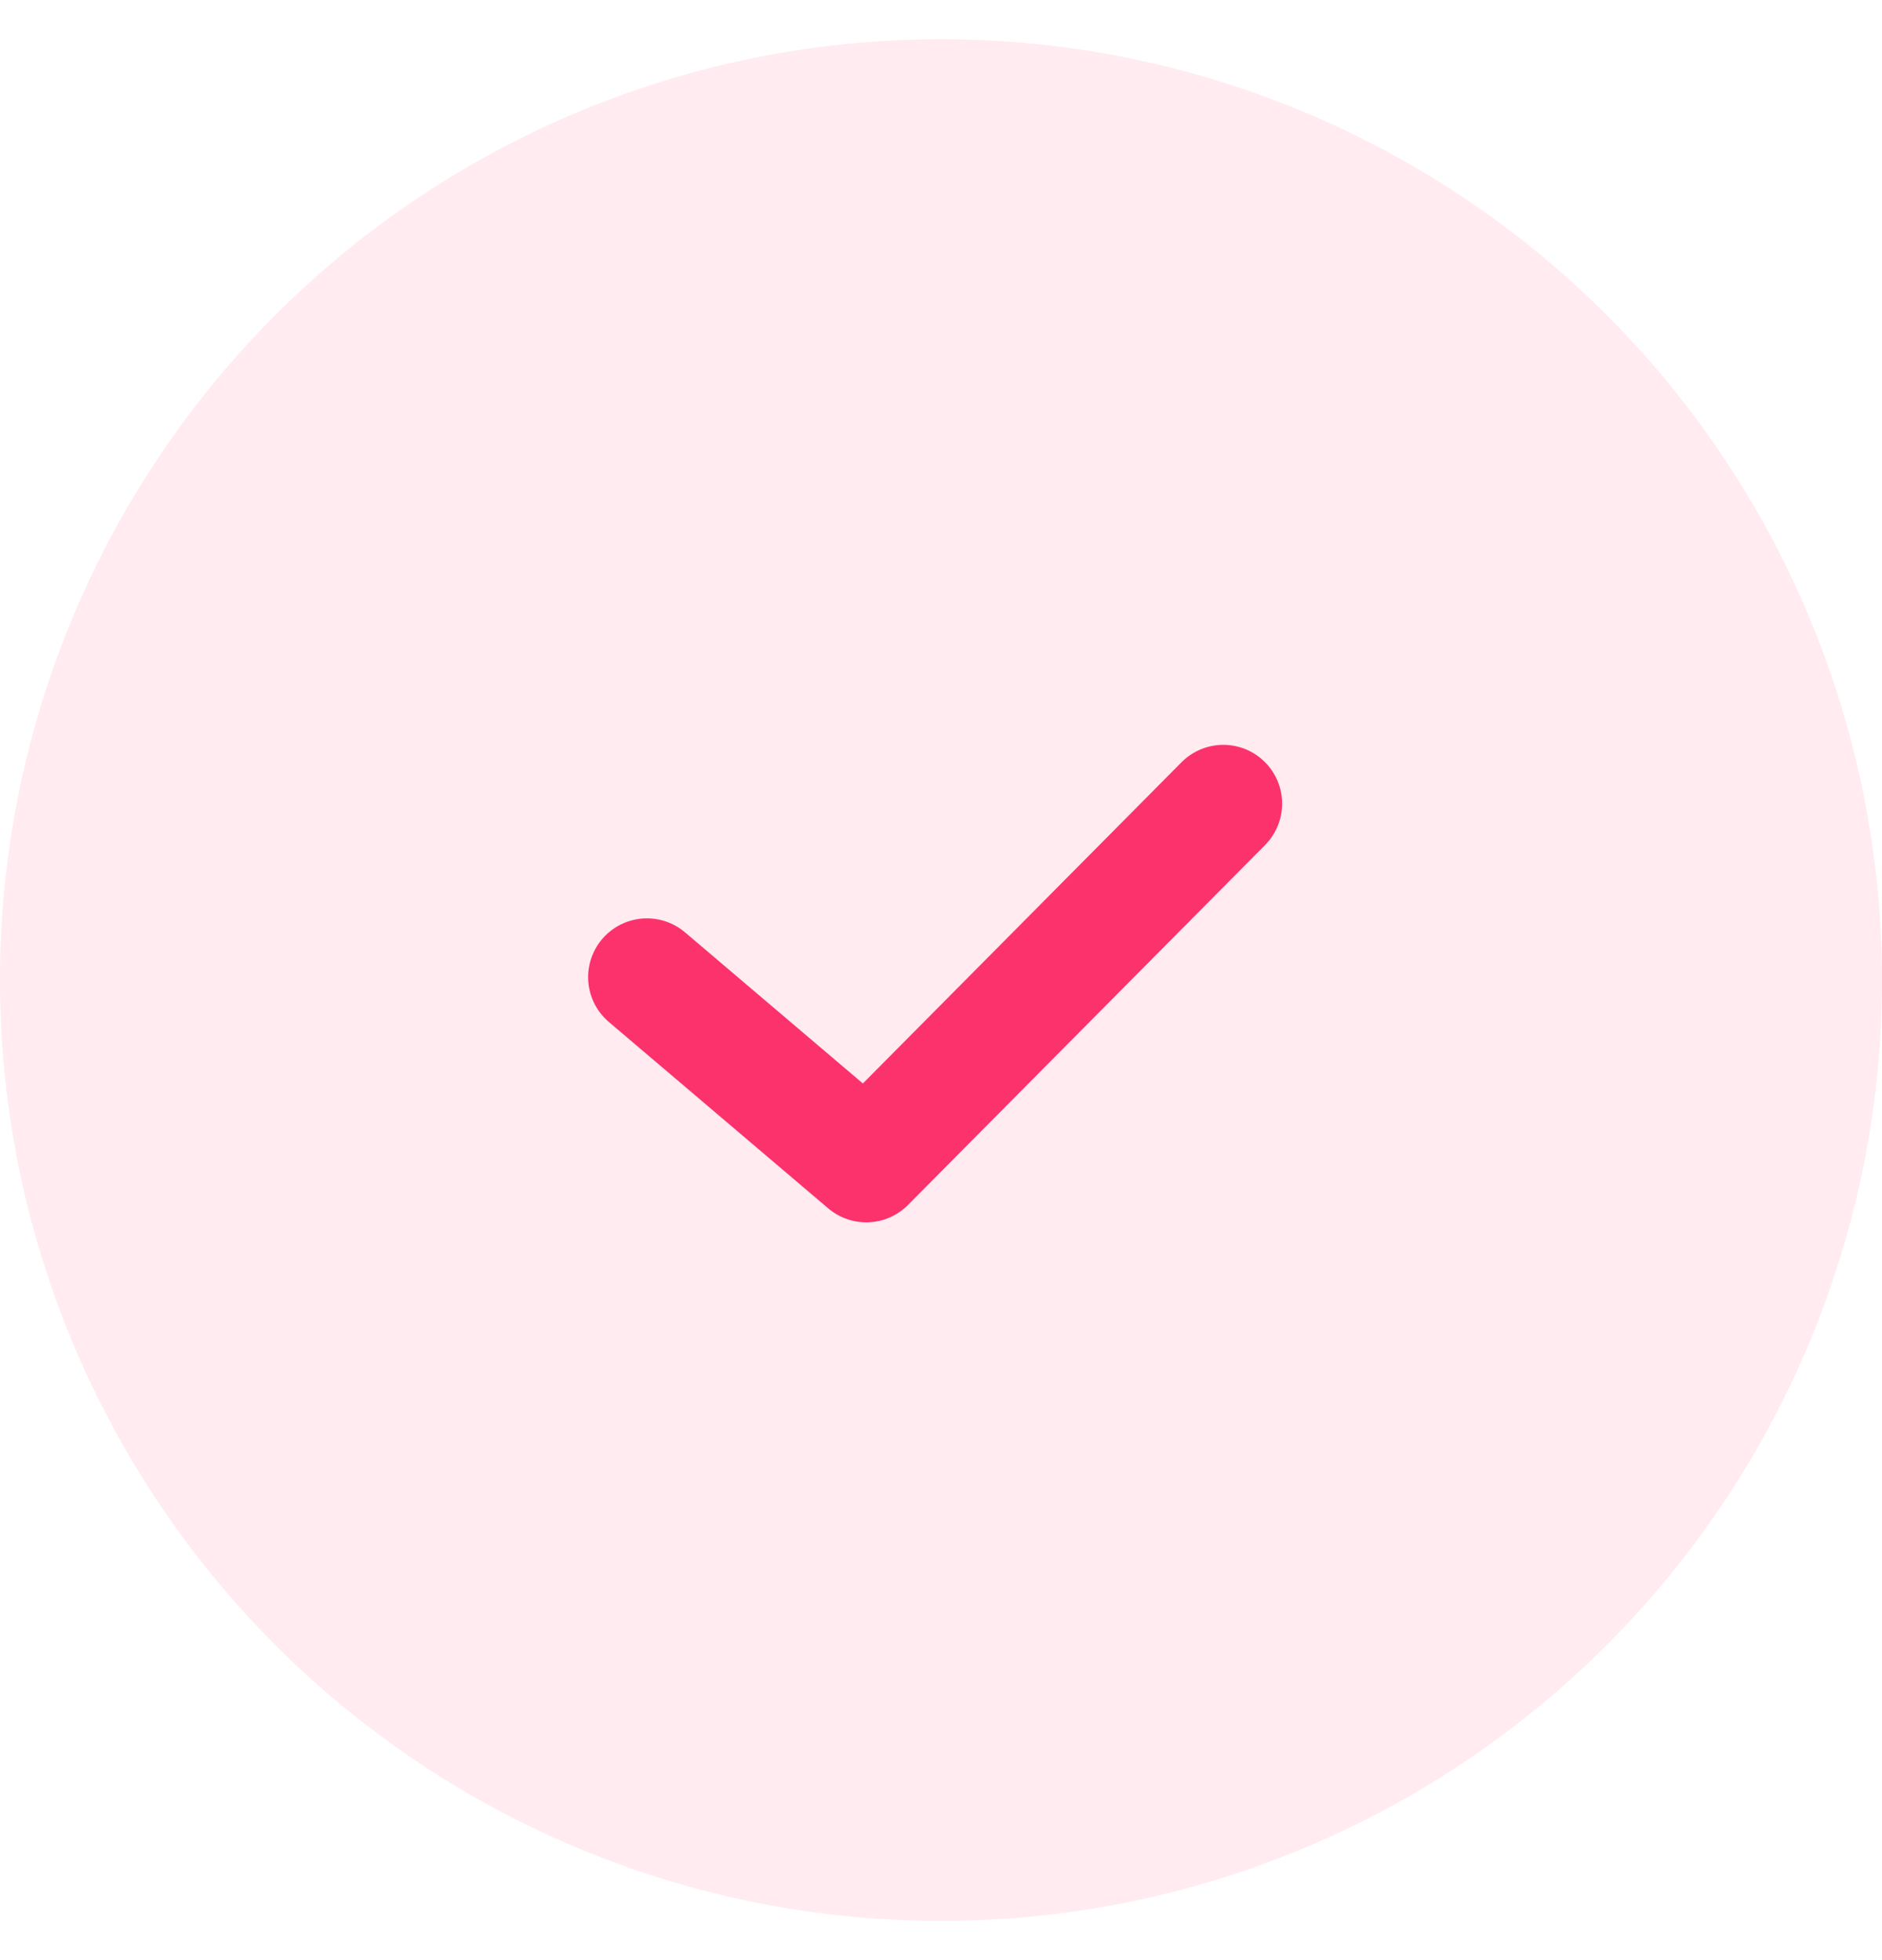 <svg width="24" height="25" viewBox="0 0 24 25" fill="none" xmlns="http://www.w3.org/2000/svg">
<circle cx="12" cy="12.5" r="12" fill="#FC326C" fill-opacity="0.1"/>
<path d="M8.25 12.463L11.047 14.84L15.6 10.25" stroke="#FC326C" stroke-width="1.5" stroke-linecap="round" stroke-linejoin="round"/>
</svg>
